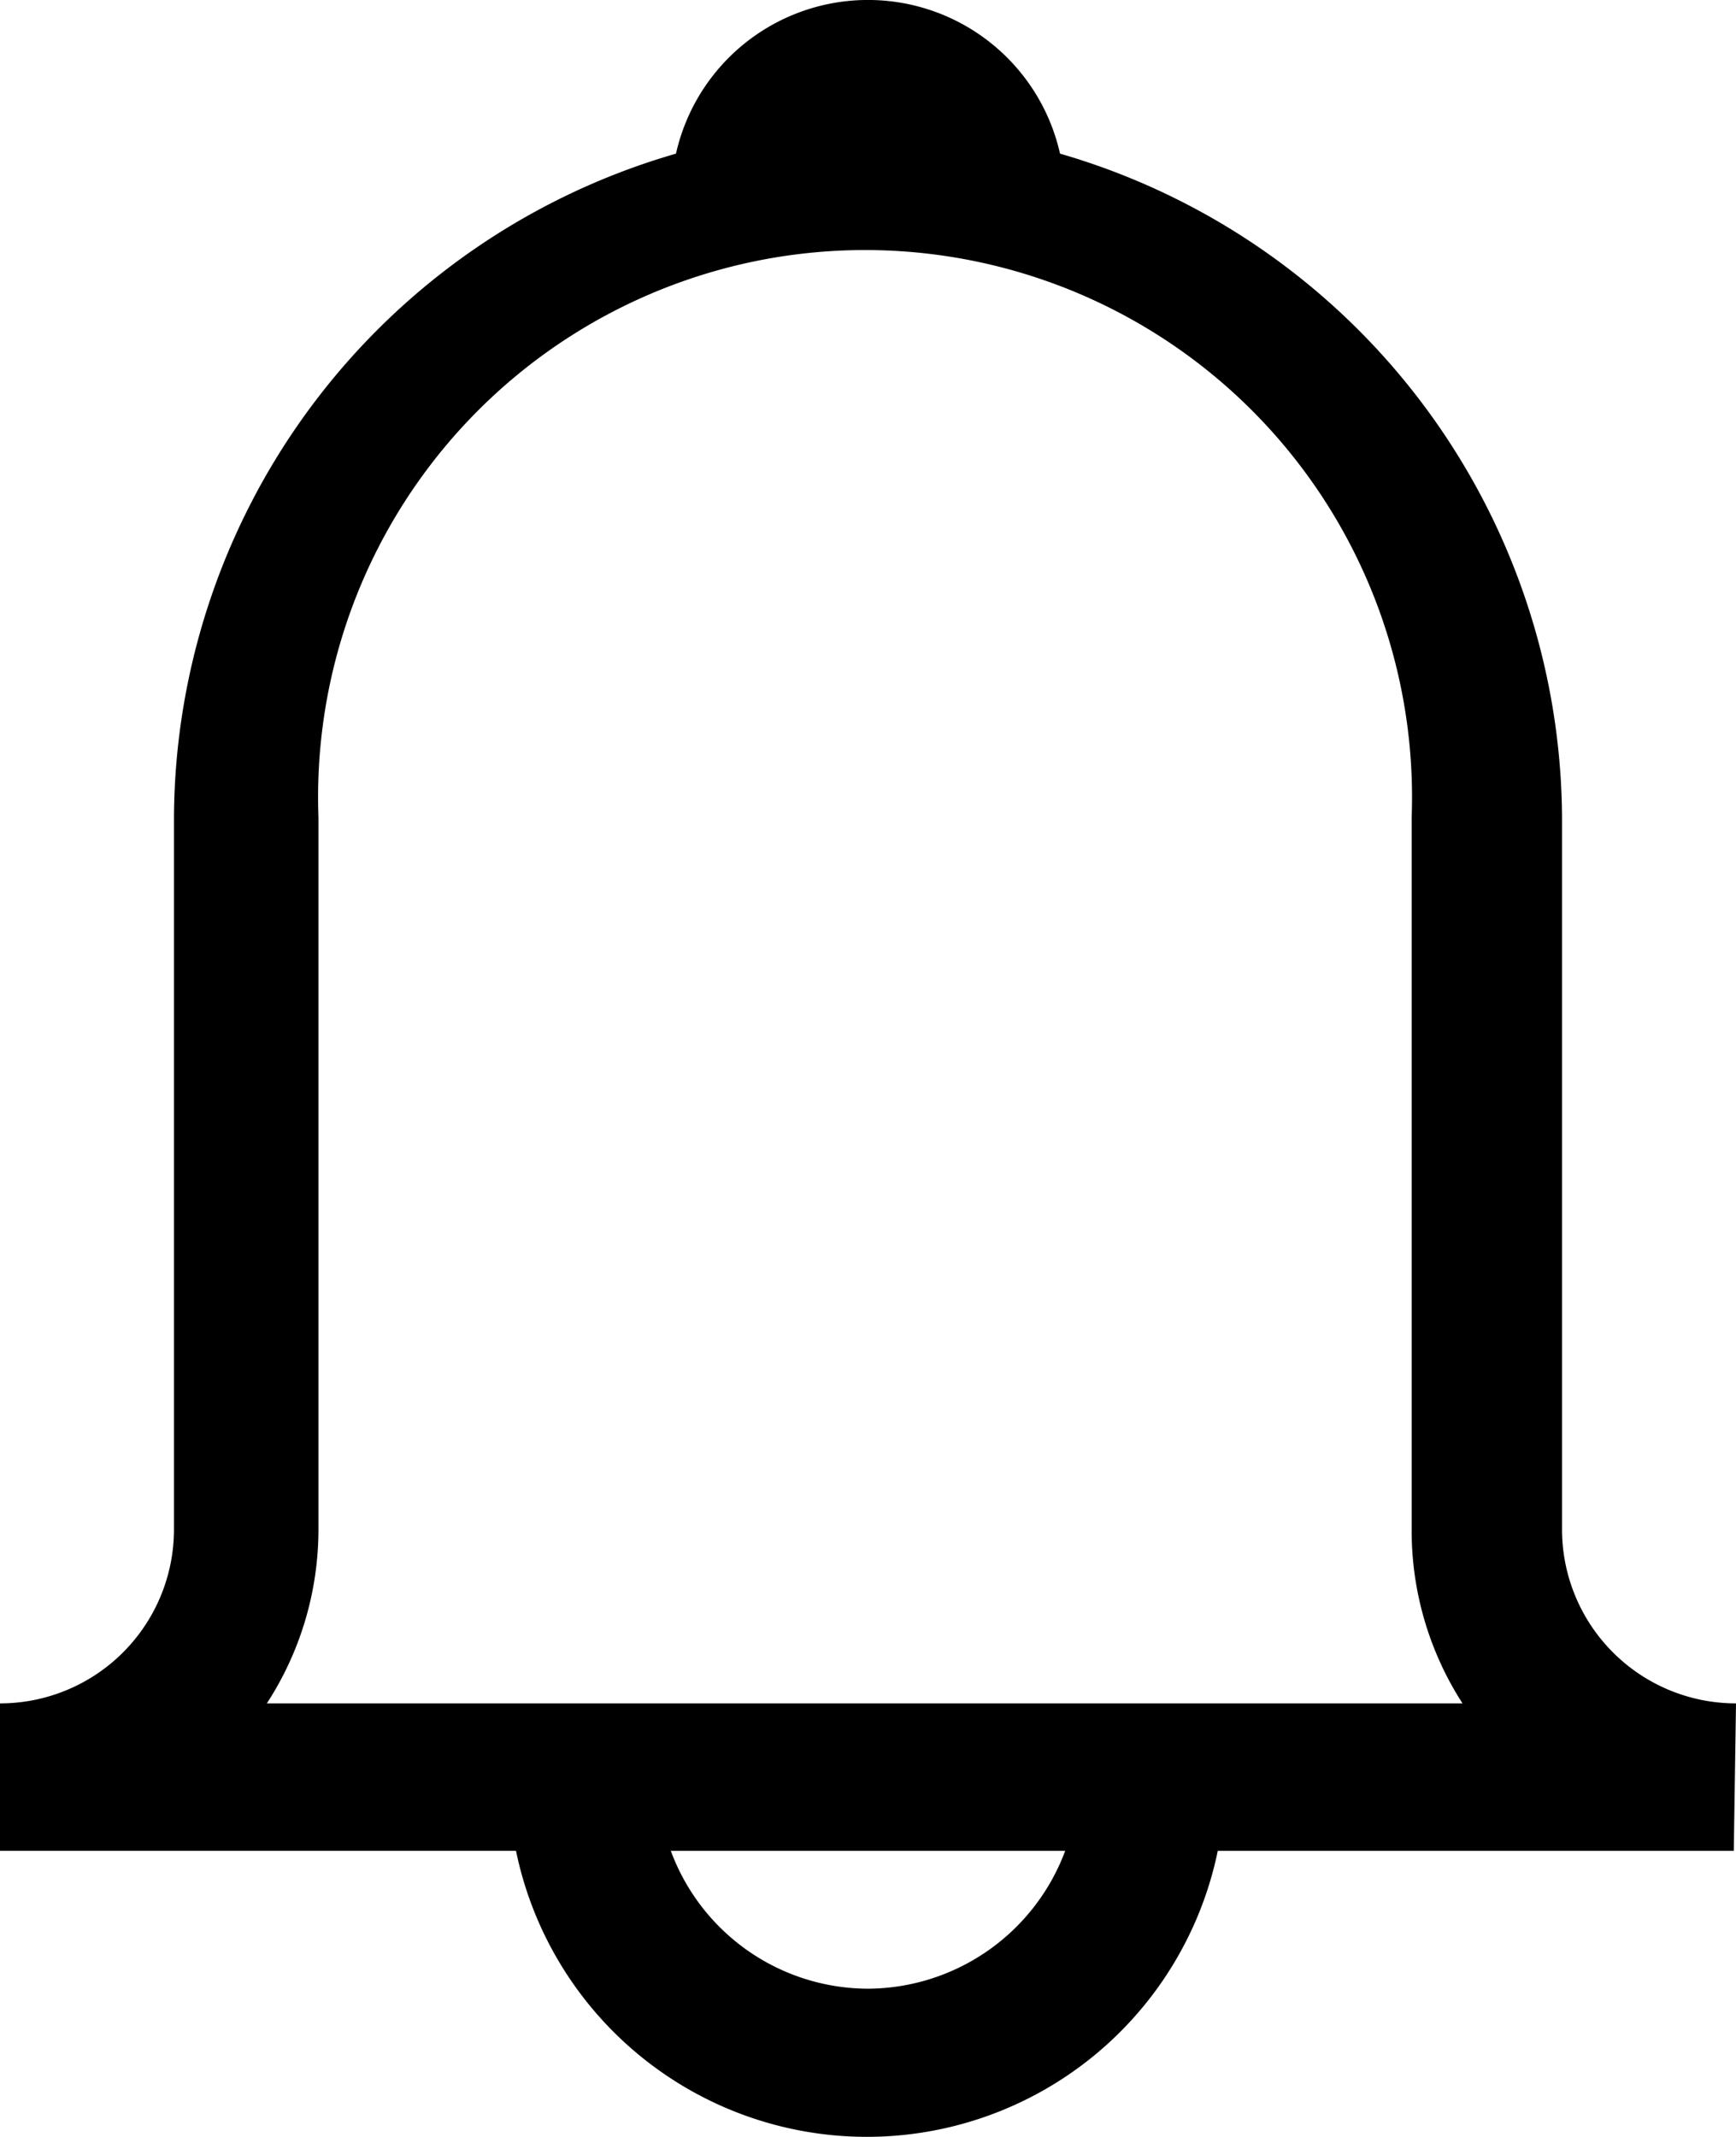 <svg xmlns="http://www.w3.org/2000/svg" width="23.55" height="28.984" viewBox="0 0 23.55 28.984">
    <path fill="black" d="M332.93 23.13a2.36 2.36 0 0 1-2.36-2.36v-9.66a9.43 9.43 0 0 0-6.81-9 2.67 2.67 0 0 0-5.21 0 9.42 9.42 0 0 0-6.81 9v9.66a2.36 2.36 0 0 1-2.36 2.36v2h7a4.86 4.86 0 0 0 9.52 0h7zM321.15 27a2.86 2.86 0 0 1-2.67-1.87h5.35a2.87 2.87 0 0 1-2.68 1.87zM313 23.13a4.33 4.33 0 0 0 .7-2.36v-9.66a7.42 7.42 0 1 1 14.83 0v9.66a4.32 4.32 0 0 0 .69 2.36z" transform="translate(-309.38 -.026)"/>
</svg>
